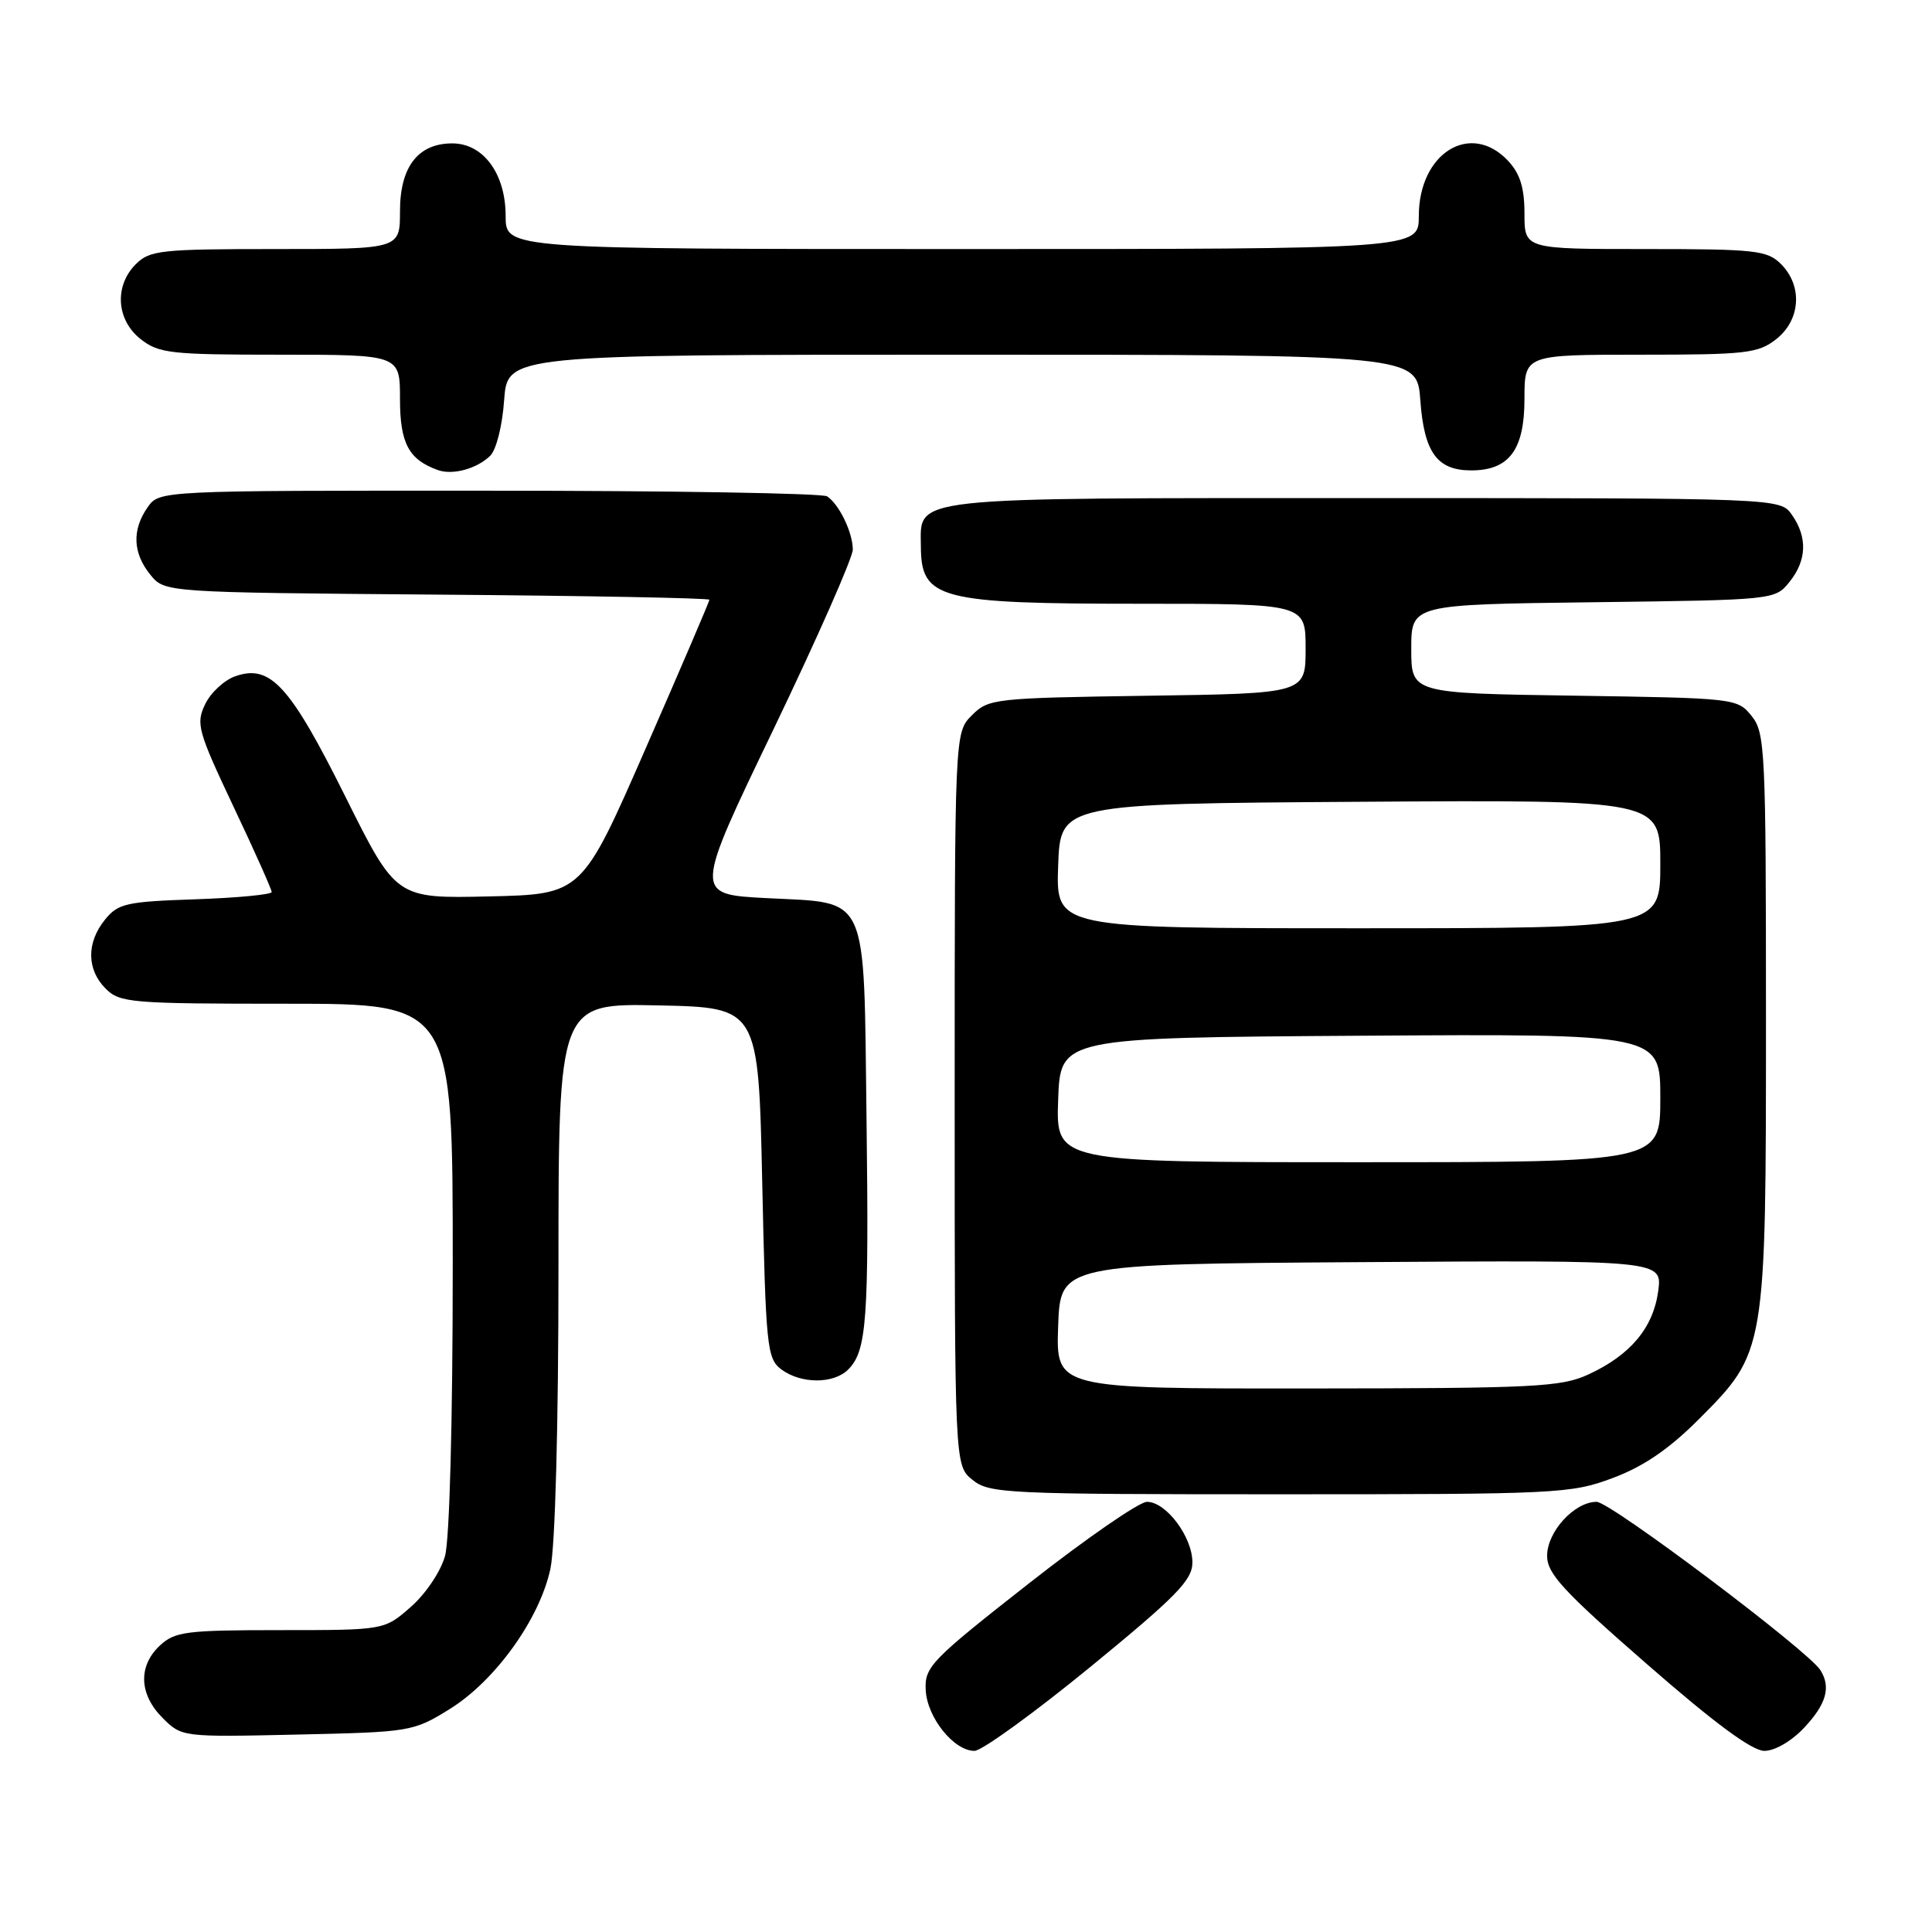 <?xml version="1.0" encoding="UTF-8" standalone="no"?>
<!DOCTYPE svg PUBLIC "-//W3C//DTD SVG 1.1//EN" "http://www.w3.org/Graphics/SVG/1.1/DTD/svg11.dtd" >
<svg xmlns="http://www.w3.org/2000/svg" xmlns:xlink="http://www.w3.org/1999/xlink" version="1.1" viewBox="0 0 256 256">
 <g >
 <path fill="currentColor"
d=" M 144.45 220.90 C 155.91 211.51 158.00 209.37 158.00 207.03 C 158.00 203.64 154.52 199.00 151.98 199.00 C 150.95 199.00 143.90 203.87 136.31 209.83 C 123.37 219.98 122.51 220.86 122.66 223.92 C 122.83 227.56 126.38 232.00 129.12 232.00 C 130.09 232.00 136.99 227.00 144.45 220.90 Z  M 239.10 228.89 C 242.01 225.78 242.63 223.54 241.21 221.30 C 239.55 218.69 213.38 199.00 211.56 199.00 C 208.62 199.00 205.00 202.95 205.00 206.16 C 205.00 208.51 207.13 210.83 218.20 220.48 C 227.17 228.32 232.16 232.00 233.79 232.00 C 235.19 232.00 237.41 230.70 239.10 228.89 Z  M 59.57 226.47 C 65.62 222.72 71.50 214.54 72.93 207.88 C 73.57 204.89 74.00 188.92 74.00 167.92 C 74.00 132.94 74.00 132.94 87.25 133.22 C 100.50 133.50 100.50 133.50 101.00 156.71 C 101.47 178.43 101.63 180.01 103.50 181.43 C 106.10 183.39 110.45 183.41 112.39 181.47 C 114.85 179.01 115.15 174.92 114.82 148.28 C 114.43 117.85 115.29 119.73 101.46 119.00 C 91.97 118.50 91.97 118.50 102.49 96.64 C 108.27 84.61 113.00 73.89 113.00 72.82 C 113.00 70.57 111.20 66.83 109.60 65.77 C 109.00 65.36 88.84 65.02 64.81 65.02 C 21.11 65.00 21.11 65.00 19.56 67.22 C 17.47 70.20 17.59 73.28 19.91 76.14 C 21.82 78.50 21.82 78.50 57.91 78.79 C 77.76 78.94 94.00 79.25 94.00 79.47 C 94.00 79.69 90.20 88.56 85.55 99.18 C 77.10 118.50 77.10 118.50 64.80 118.78 C 52.49 119.06 52.49 119.06 45.77 105.57 C 38.42 90.82 35.82 87.97 31.17 89.61 C 29.71 90.12 27.91 91.79 27.18 93.32 C 25.94 95.89 26.21 96.87 30.92 106.84 C 33.72 112.74 36.00 117.86 36.00 118.20 C 36.00 118.53 31.46 118.97 25.91 119.16 C 16.73 119.47 15.65 119.71 13.91 121.86 C 11.44 124.91 11.48 128.48 14.00 131.00 C 15.88 132.88 17.33 133.00 38.00 133.00 C 60.00 133.00 60.00 133.00 59.99 167.75 C 59.99 188.26 59.57 204.00 58.97 206.17 C 58.40 208.23 56.41 211.19 54.44 212.92 C 50.93 216.00 50.93 216.00 37.15 216.00 C 24.67 216.00 23.17 216.19 21.19 218.04 C 18.28 220.75 18.42 224.51 21.54 227.63 C 24.08 230.17 24.13 230.18 39.38 229.84 C 54.39 229.51 54.75 229.45 59.57 226.47 Z  M 213.71 195.84 C 217.77 194.32 221.14 192.02 225.07 188.09 C 234.00 179.14 234.00 179.16 234.00 134.93 C 234.00 99.30 233.89 97.09 232.09 94.86 C 230.21 92.53 229.89 92.50 208.59 92.18 C 187.00 91.86 187.00 91.86 187.00 85.98 C 187.00 80.10 187.00 80.10 211.09 79.80 C 235.03 79.50 235.19 79.49 237.09 77.14 C 239.41 74.28 239.53 71.20 237.44 68.22 C 235.89 66.00 235.89 66.00 180.77 66.00 C 119.72 66.00 121.98 65.75 122.02 72.40 C 122.05 79.39 124.37 80.00 151.07 80.00 C 173.00 80.00 173.00 80.00 173.00 85.94 C 173.00 91.89 173.00 91.89 152.03 92.19 C 131.73 92.49 130.98 92.57 128.78 94.78 C 126.50 97.06 126.50 97.06 126.50 145.62 C 126.50 194.18 126.50 194.18 128.86 196.09 C 131.09 197.90 133.30 198.00 169.57 198.00 C 206.44 198.00 208.15 197.92 213.71 195.84 Z  M 64.93 60.42 C 65.75 59.65 66.56 56.45 66.80 53.03 C 67.24 47.00 67.24 47.00 127.50 47.00 C 187.76 47.00 187.76 47.00 188.20 53.03 C 188.70 59.95 190.42 62.33 194.94 62.33 C 199.97 62.33 202.00 59.61 202.00 52.85 C 202.00 47.00 202.00 47.00 217.37 47.00 C 231.40 47.00 232.96 46.82 235.37 44.93 C 238.59 42.39 238.88 37.88 236.00 35.00 C 234.17 33.17 232.67 33.00 218.00 33.00 C 202.00 33.00 202.00 33.00 202.00 28.31 C 202.00 24.88 201.42 23.01 199.83 21.31 C 194.86 16.02 188.00 20.27 188.00 28.63 C 188.00 33.00 188.00 33.00 127.50 33.00 C 67.00 33.00 67.00 33.00 67.00 28.63 C 67.00 23.02 64.05 19.00 59.93 19.00 C 55.39 19.00 53.00 22.10 53.00 28.00 C 53.00 33.00 53.00 33.00 36.50 33.00 C 21.33 33.00 19.84 33.16 18.00 35.00 C 15.12 37.88 15.41 42.39 18.63 44.93 C 21.05 46.83 22.60 47.00 37.13 47.00 C 53.00 47.00 53.00 47.00 53.00 52.85 C 53.00 58.73 54.15 60.89 58.00 62.28 C 59.96 62.99 63.13 62.14 64.93 60.42 Z  M 140.21 175.75 C 140.50 167.50 140.50 167.50 180.38 167.24 C 220.27 166.98 220.27 166.98 219.72 171.09 C 219.06 175.94 216.04 179.55 210.50 182.11 C 206.87 183.79 203.44 183.96 173.21 183.98 C 139.92 184.00 139.92 184.00 140.21 175.75 Z  M 140.21 145.75 C 140.50 137.50 140.50 137.50 180.25 137.24 C 220.00 136.98 220.00 136.98 220.00 145.49 C 220.00 154.00 220.00 154.00 179.96 154.00 C 139.92 154.00 139.92 154.00 140.21 145.75 Z  M 140.21 114.75 C 140.50 106.50 140.50 106.50 180.25 106.24 C 220.00 105.98 220.00 105.98 220.00 114.49 C 220.00 123.00 220.00 123.00 179.96 123.00 C 139.92 123.00 139.92 123.00 140.21 114.75 Z "/>
</g>
</svg>